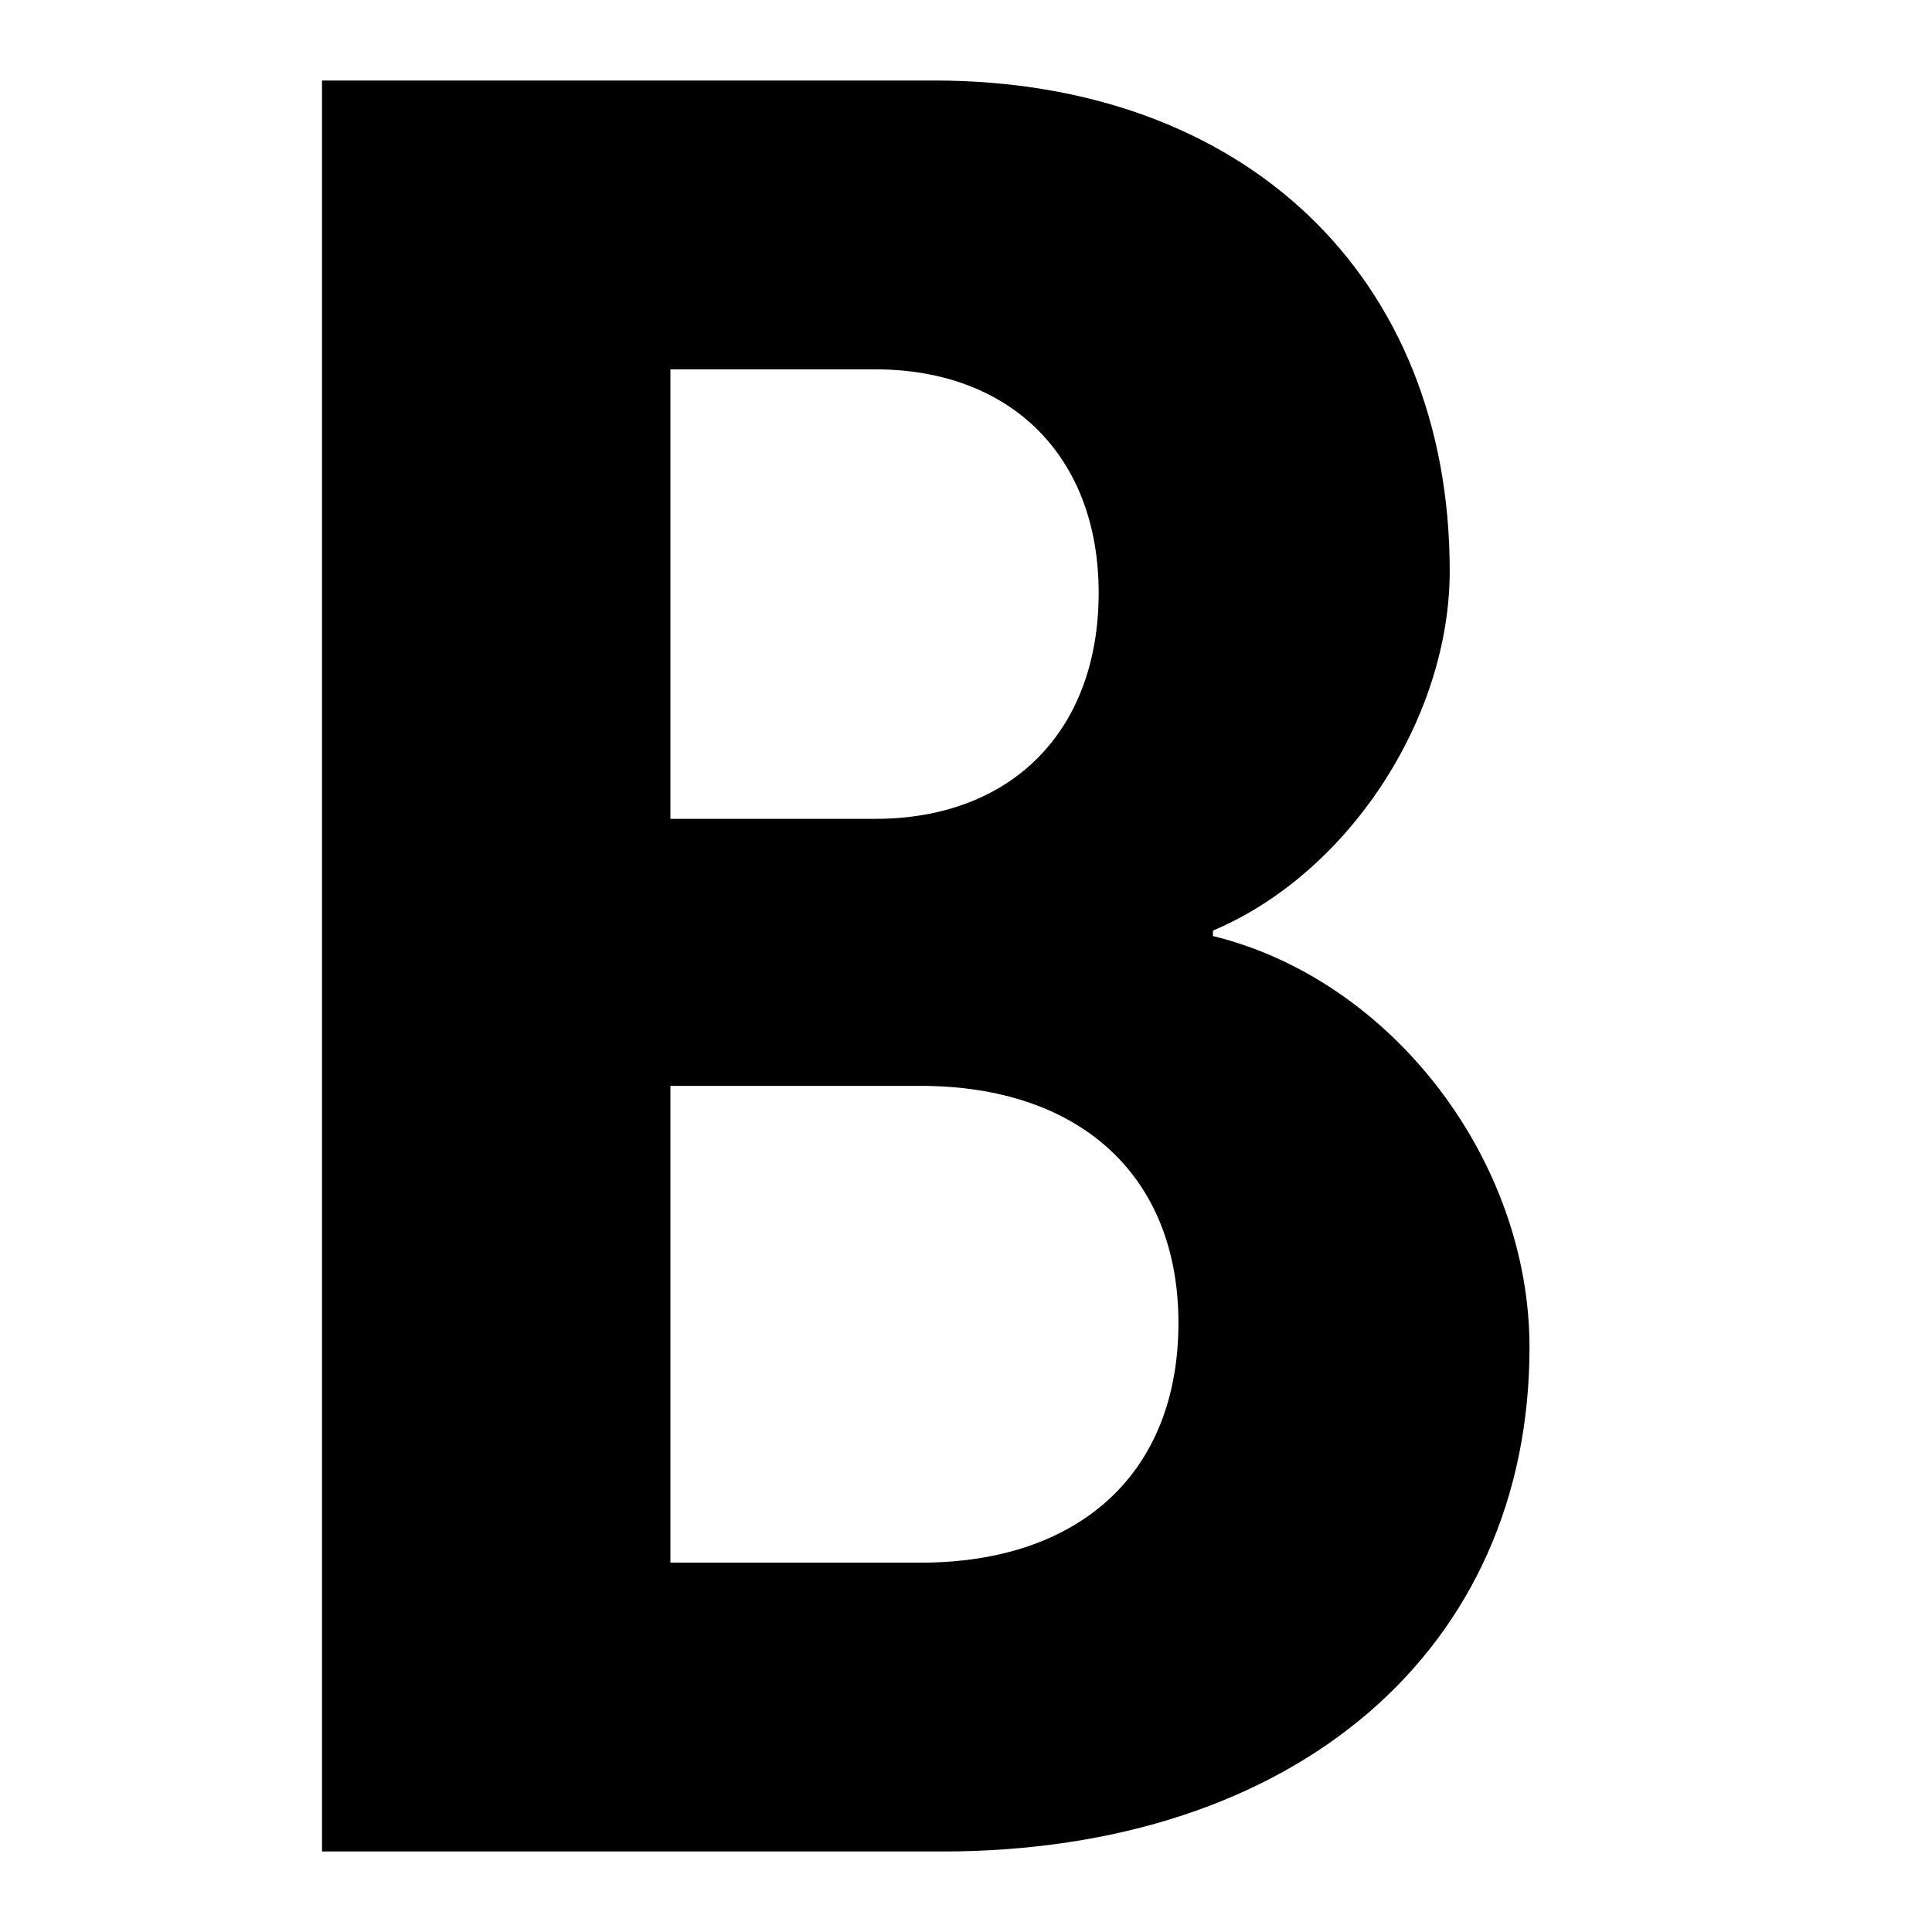 <svg viewBox="0 0 24 24" xmlns="http://www.w3.org/2000/svg"><path d="M4 23V1H11.599C15.465 1 18.009 3.437 18.009 7.092C18.009 8.92 16.753 10.849 15.068 11.56V11.628C17.282 12.169 19 14.403 19 16.738C19 20.495 16.093 23 11.698 23H4ZM8.328 10.172H10.872C12.557 10.172 13.648 9.089 13.648 7.363C13.648 5.671 12.557 4.588 10.872 4.588H8.328V10.172ZM8.328 19.412H11.434C13.416 19.412 14.639 18.295 14.639 16.434C14.639 14.606 13.416 13.489 11.434 13.489H8.328V19.412Z"/></svg>